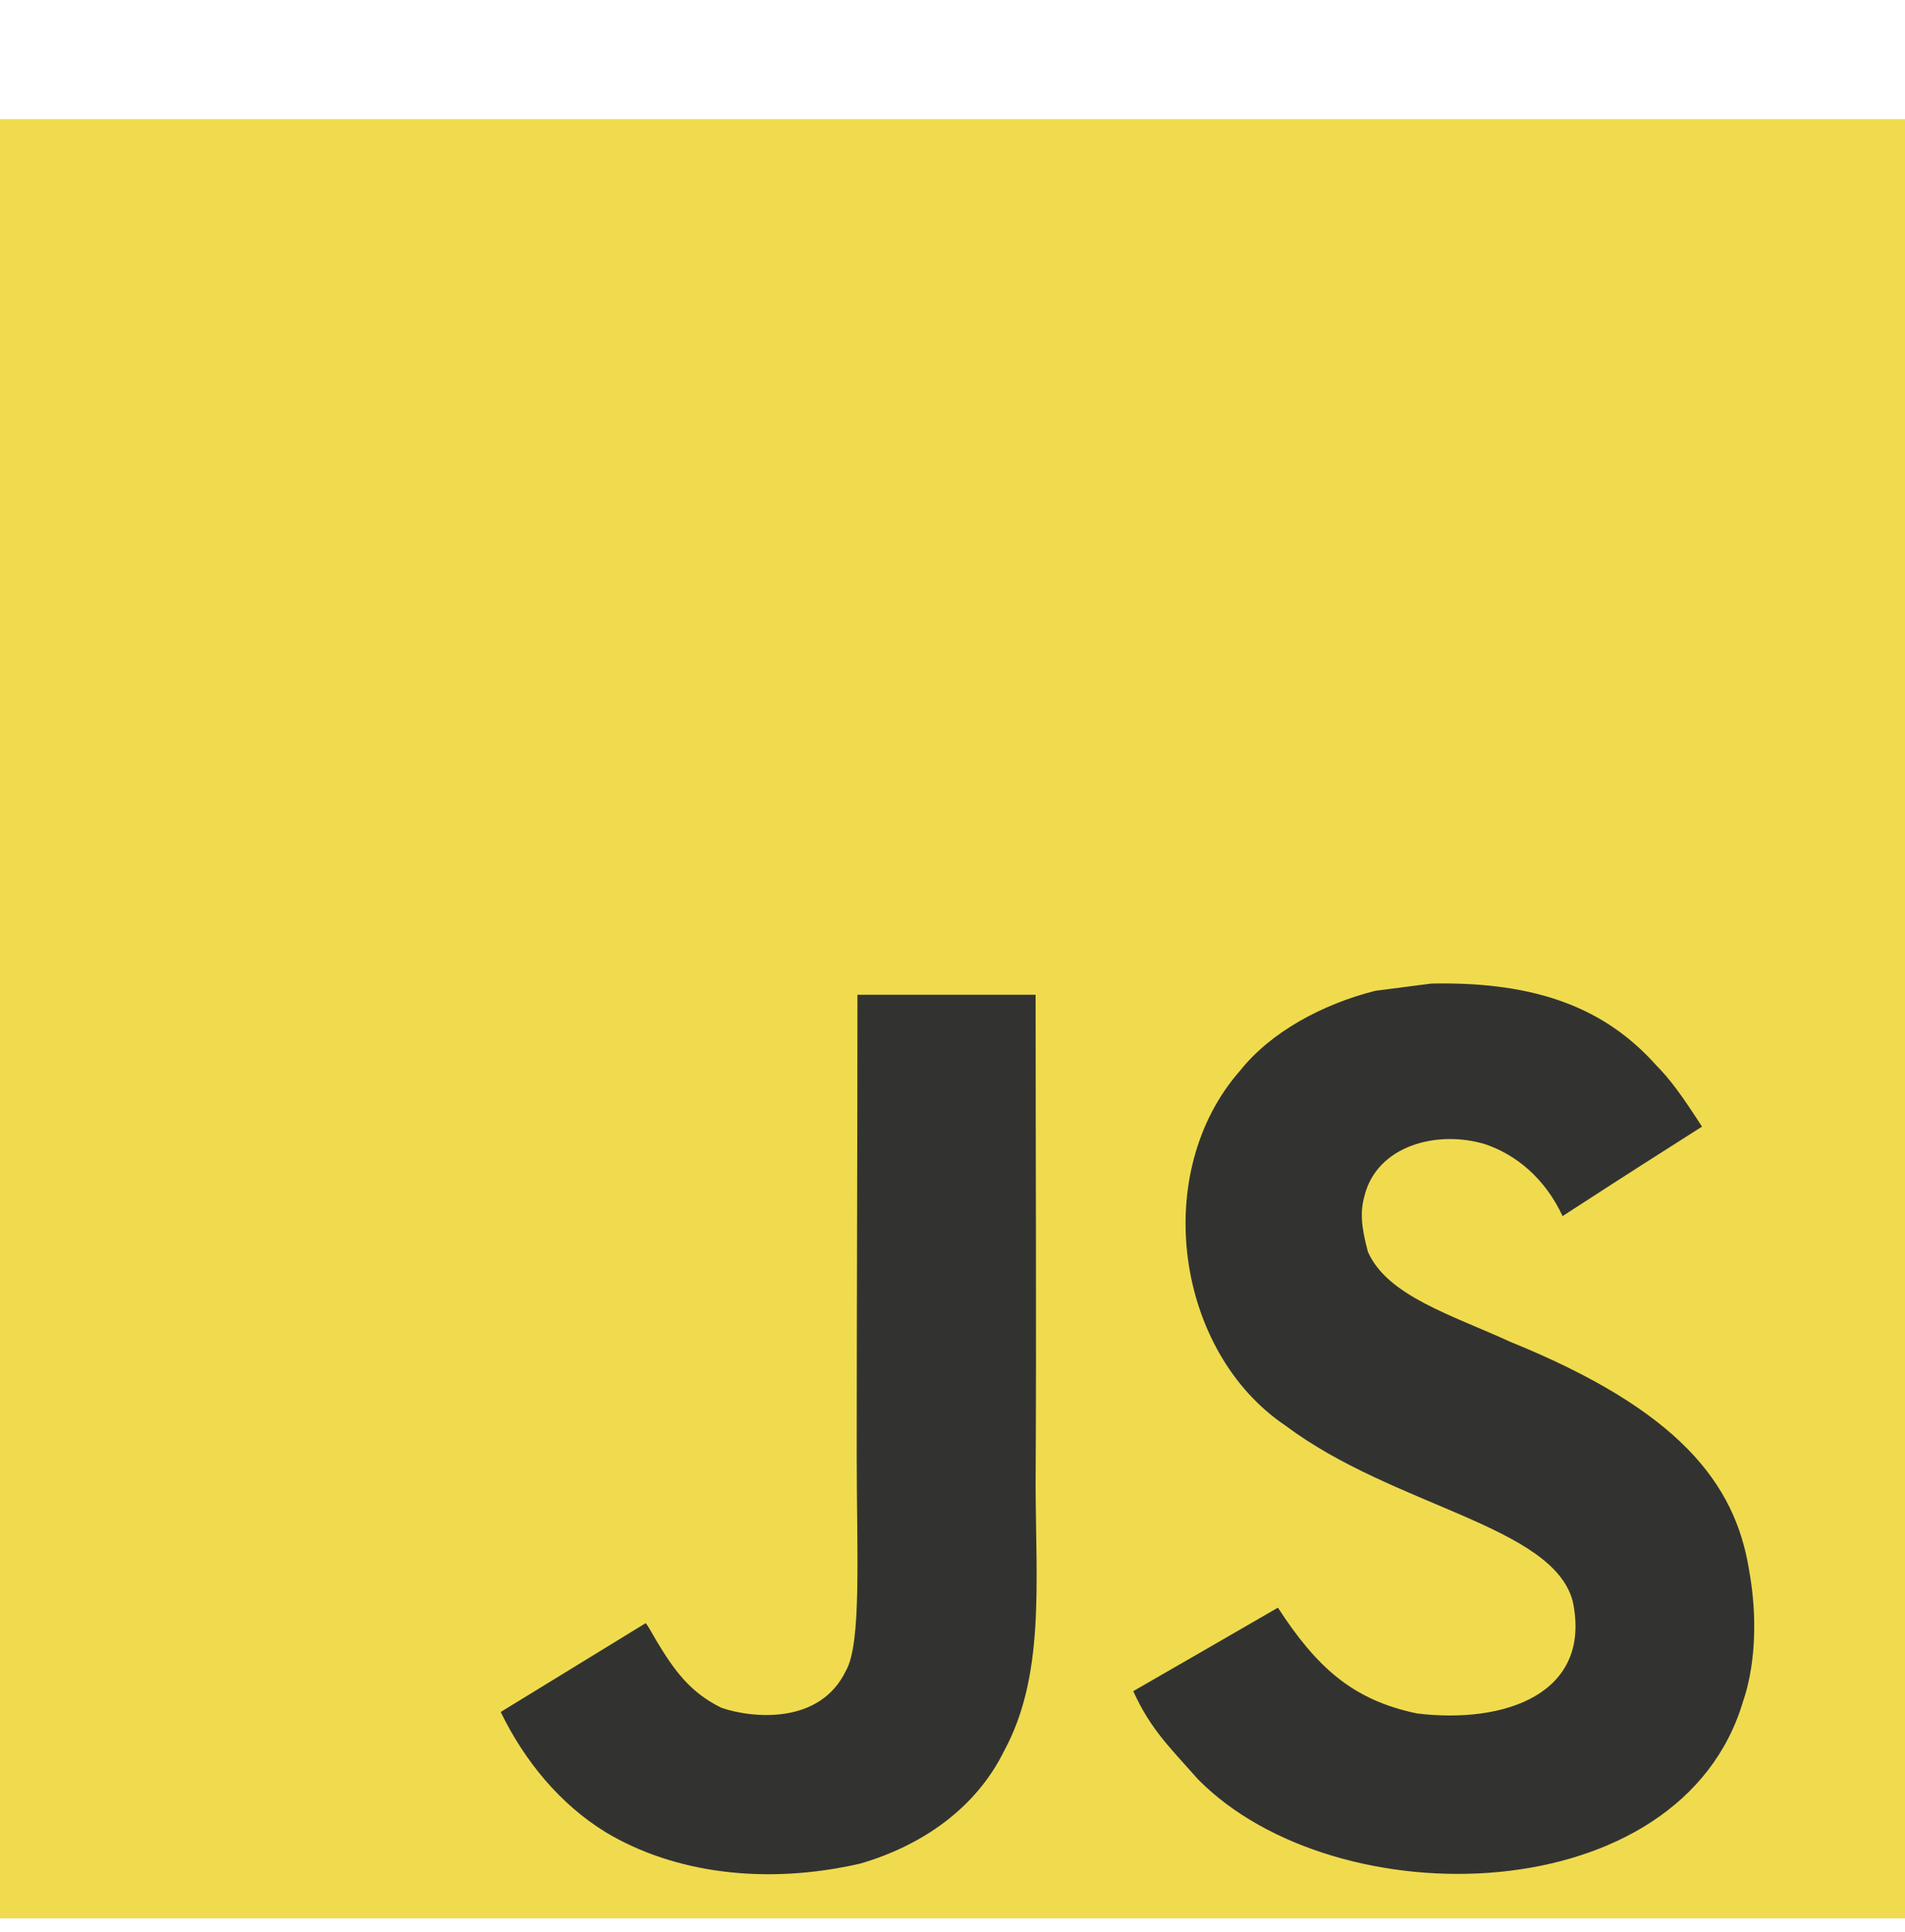 <svg width="72" height="73" viewBox="0 0 72 73" fill="none" xmlns="http://www.w3.org/2000/svg">
<g clip-path="url(#clip0_421_522)">
<g filter="url(#filter0_d_421_522)">
<path d="M0 0.5H72V72.5H0V0.5Z" fill="#F0DB4F"/>
</g>
<g filter="url(#filter1_d_421_522)">
<path d="M66.107 55.328C65.58 52.043 63.438 49.285 57.093 46.711C54.89 45.699 52.433 44.973 51.7 43.303C51.44 42.331 51.406 41.784 51.57 41.195C52.043 39.285 54.322 38.69 56.129 39.238C57.292 39.628 58.394 40.524 59.058 41.955C62.165 39.943 62.158 39.956 64.328 38.574C63.534 37.342 63.109 36.774 62.589 36.247C60.721 34.159 58.175 33.085 54.103 33.167C53.398 33.256 52.686 33.352 51.981 33.441C49.948 33.954 48.011 35.022 46.875 36.452C43.467 40.319 44.439 47.088 48.586 49.873C52.672 52.94 58.675 53.638 59.441 56.505C60.187 60.016 56.861 61.153 53.555 60.749C51.119 60.242 49.764 59.004 48.299 56.752C45.602 58.312 45.602 58.312 42.831 59.907C43.487 61.344 44.179 61.994 45.281 63.24C50.496 68.531 63.547 68.27 65.888 60.263C65.984 59.989 66.614 58.155 66.107 55.328ZM39.141 33.591H32.407C32.407 39.409 32.38 45.185 32.38 51.003C32.38 54.705 32.571 58.1 31.969 59.14C30.983 61.187 28.43 60.933 27.267 60.536C26.083 59.955 25.481 59.127 24.783 57.956C24.591 57.621 24.447 57.361 24.399 57.34C22.572 58.456 20.751 59.578 18.924 60.694C19.834 62.562 21.176 64.184 22.893 65.238C25.46 66.778 28.91 67.251 32.516 66.422C34.864 65.738 36.89 64.321 37.951 62.165C39.484 59.339 39.155 55.917 39.141 52.132C39.176 45.959 39.141 39.785 39.141 33.591Z" fill="#323330"/>
</g>
</g>
<defs>
<filter id="filter0_d_421_522" x="-4" y="0.5" width="80" height="80" filterUnits="userSpaceOnUse" color-interpolation-filters="sRGB">
<feFlood flood-opacity="0" result="BackgroundImageFix"/>
<feColorMatrix in="SourceAlpha" type="matrix" values="0 0 0 0 0 0 0 0 0 0 0 0 0 0 0 0 0 0 127 0" result="hardAlpha"/>
<feOffset dy="4"/>
<feGaussianBlur stdDeviation="2"/>
<feComposite in2="hardAlpha" operator="out"/>
<feColorMatrix type="matrix" values="0 0 0 0 0 0 0 0 0 0 0 0 0 0 0 0 0 0 0.25 0"/>
<feBlend mode="normal" in2="BackgroundImageFix" result="effect1_dropShadow_421_522"/>
<feBlend mode="normal" in="SourceGraphic" in2="effect1_dropShadow_421_522" result="shape"/>
</filter>
<filter id="filter1_d_421_522" x="14.924" y="33.163" width="55.378" height="41.663" filterUnits="userSpaceOnUse" color-interpolation-filters="sRGB">
<feFlood flood-opacity="0" result="BackgroundImageFix"/>
<feColorMatrix in="SourceAlpha" type="matrix" values="0 0 0 0 0 0 0 0 0 0 0 0 0 0 0 0 0 0 127 0" result="hardAlpha"/>
<feOffset dy="4"/>
<feGaussianBlur stdDeviation="2"/>
<feComposite in2="hardAlpha" operator="out"/>
<feColorMatrix type="matrix" values="0 0 0 0 0 0 0 0 0 0 0 0 0 0 0 0 0 0 0.25 0"/>
<feBlend mode="normal" in2="BackgroundImageFix" result="effect1_dropShadow_421_522"/>
<feBlend mode="normal" in="SourceGraphic" in2="effect1_dropShadow_421_522" result="shape"/>
</filter>
<clipPath id="clip0_421_522">
<rect width="72" height="72" fill="white" transform="translate(0 0.5)"/>
</clipPath>
</defs>
</svg>
